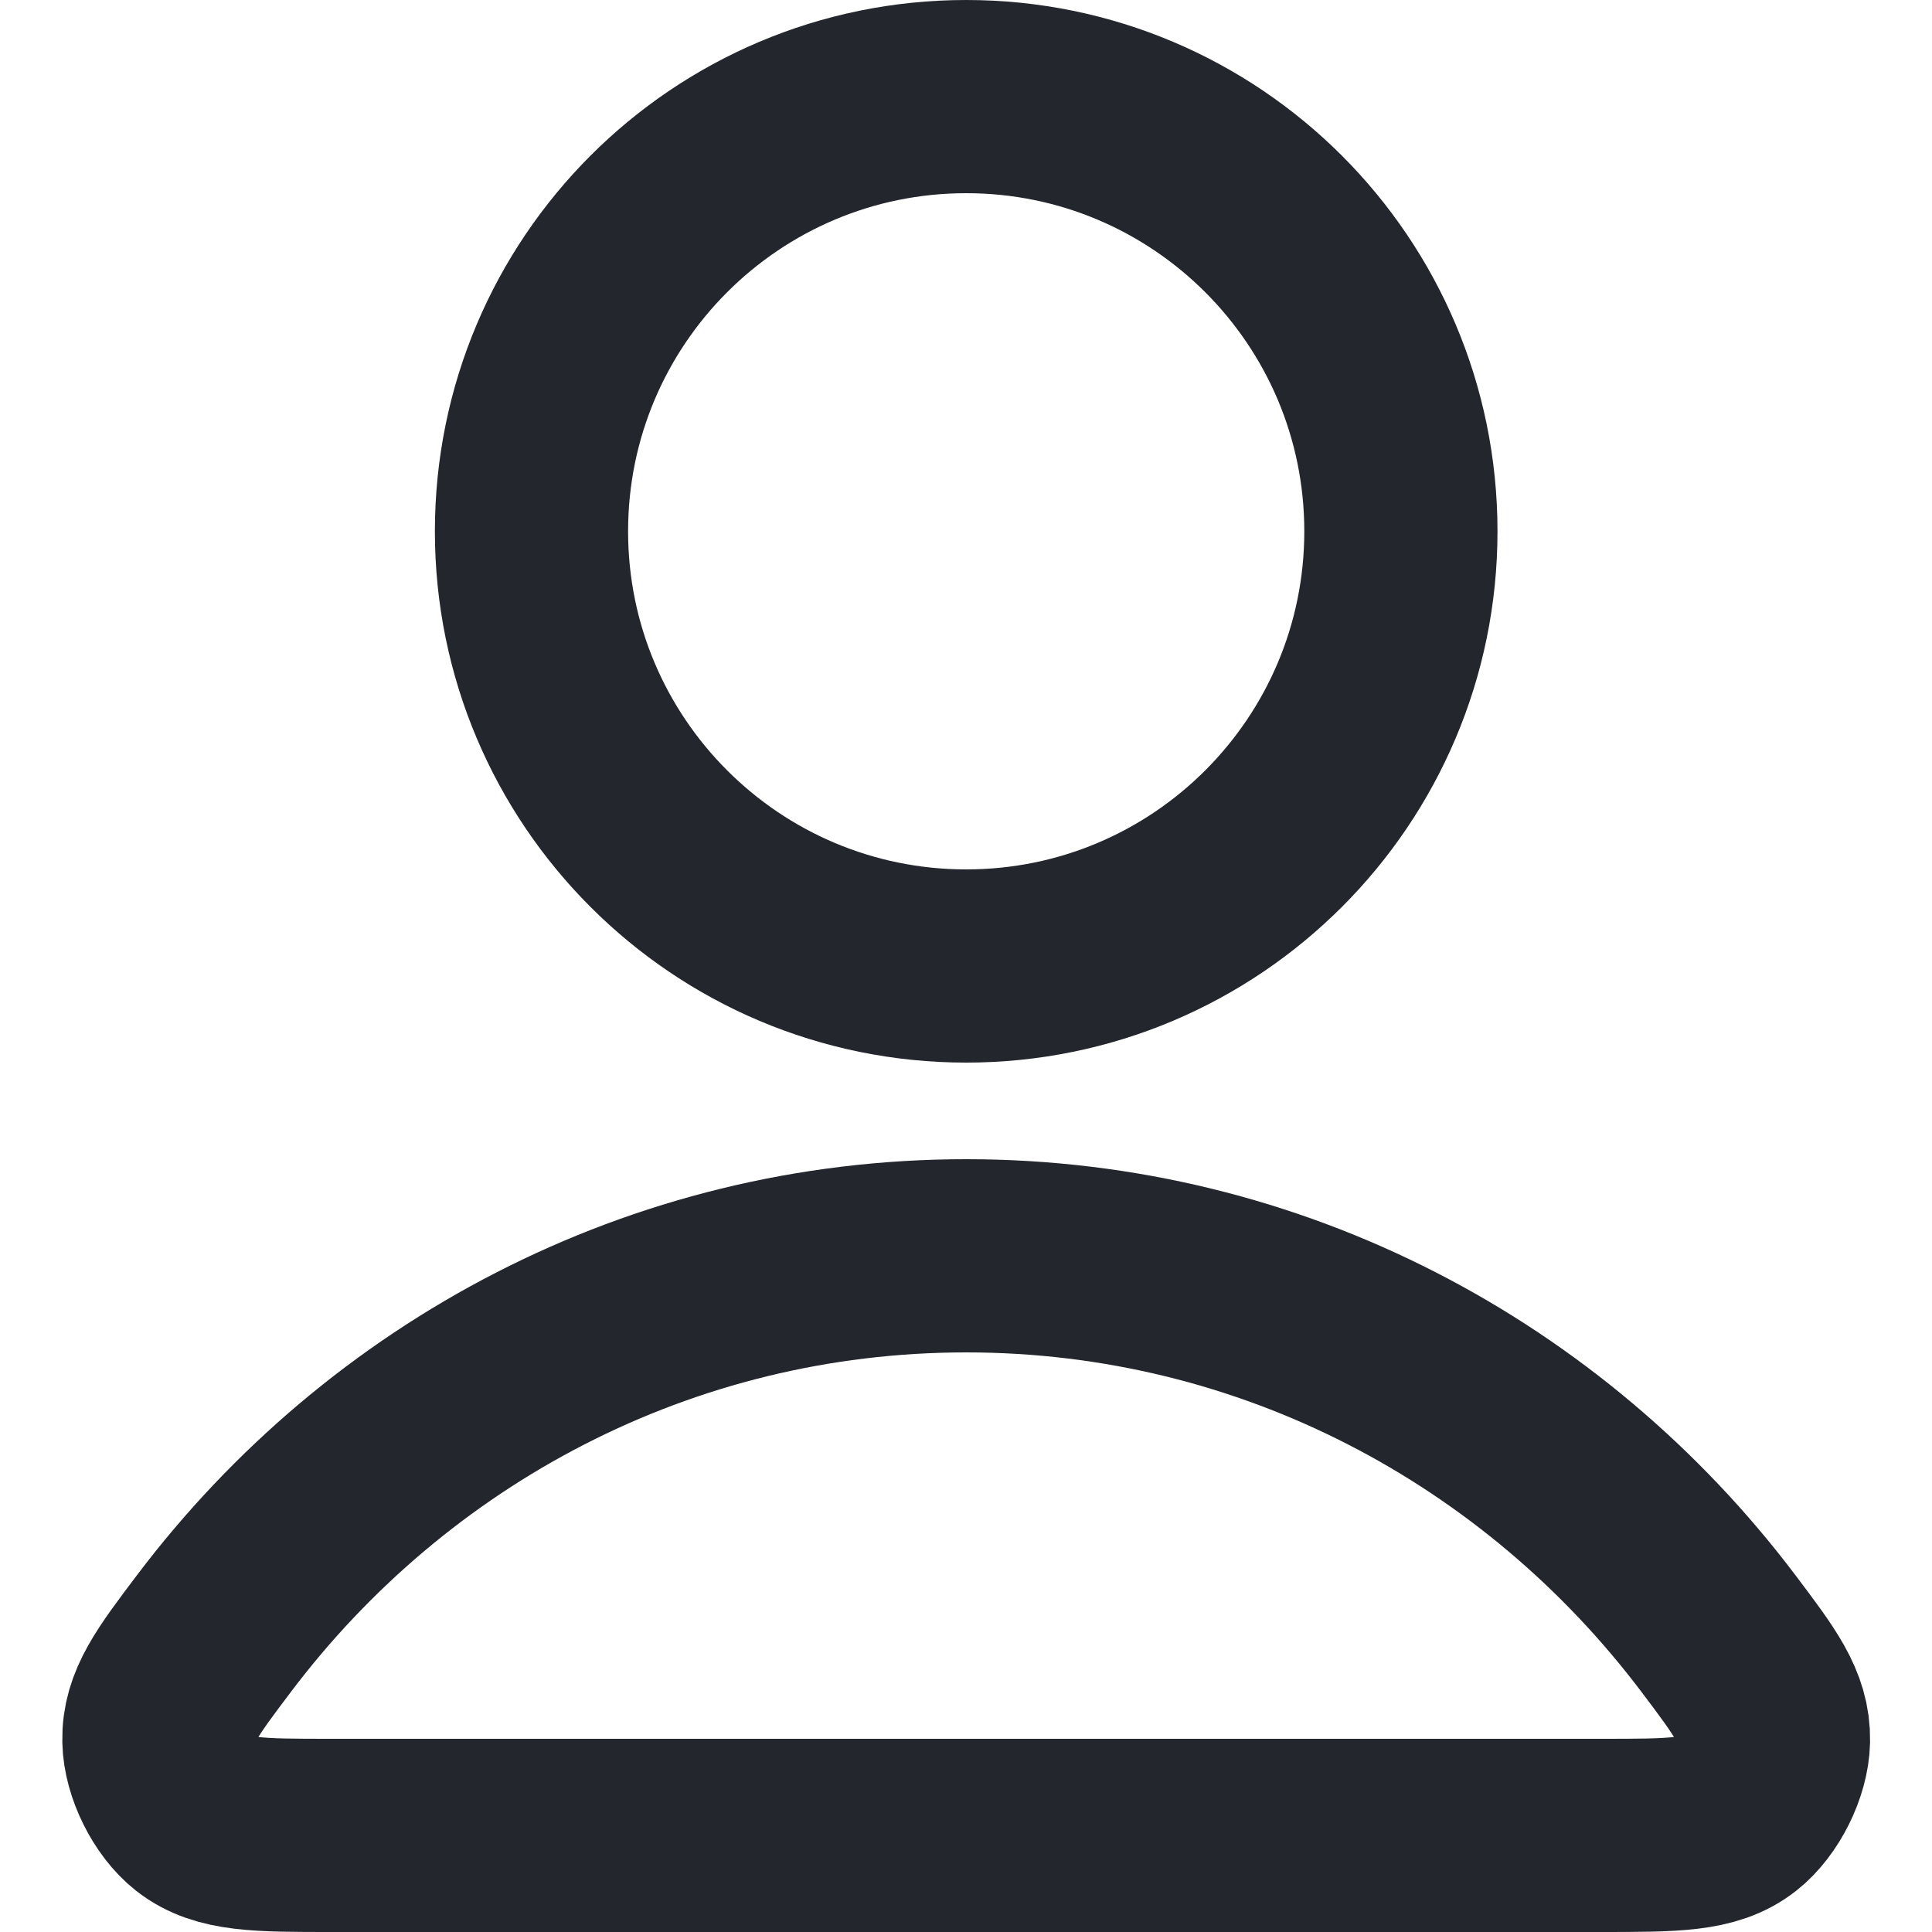 <svg width="20" height="20" viewBox="0 0 20 20" fill="none" xmlns="http://www.w3.org/2000/svg">
<path d="M10.002 13C6.832 13 4.013 14.531 2.218 16.906C1.832 17.417 1.638 17.673 1.645 18.018C1.65 18.285 1.817 18.622 2.027 18.787C2.299 19 2.676 19 3.429 19H16.575C17.328 19 17.705 19 17.976 18.787C18.186 18.622 18.354 18.285 18.359 18.018C18.365 17.673 18.172 17.417 17.786 16.906C15.991 14.531 13.172 13 10.002 13Z" stroke="#24262D" stroke-width="2" stroke-linecap="round" stroke-linejoin="round"/>
<path d="M10.002 10C12.487 10 14.502 7.985 14.502 5.5C14.502 3.015 12.487 1 10.002 1C7.517 1 5.502 3.015 5.502 5.5C5.502 7.985 7.517 10 10.002 10Z" stroke="#24262D" stroke-width="2" stroke-linecap="round" stroke-linejoin="round"/>
</svg>
